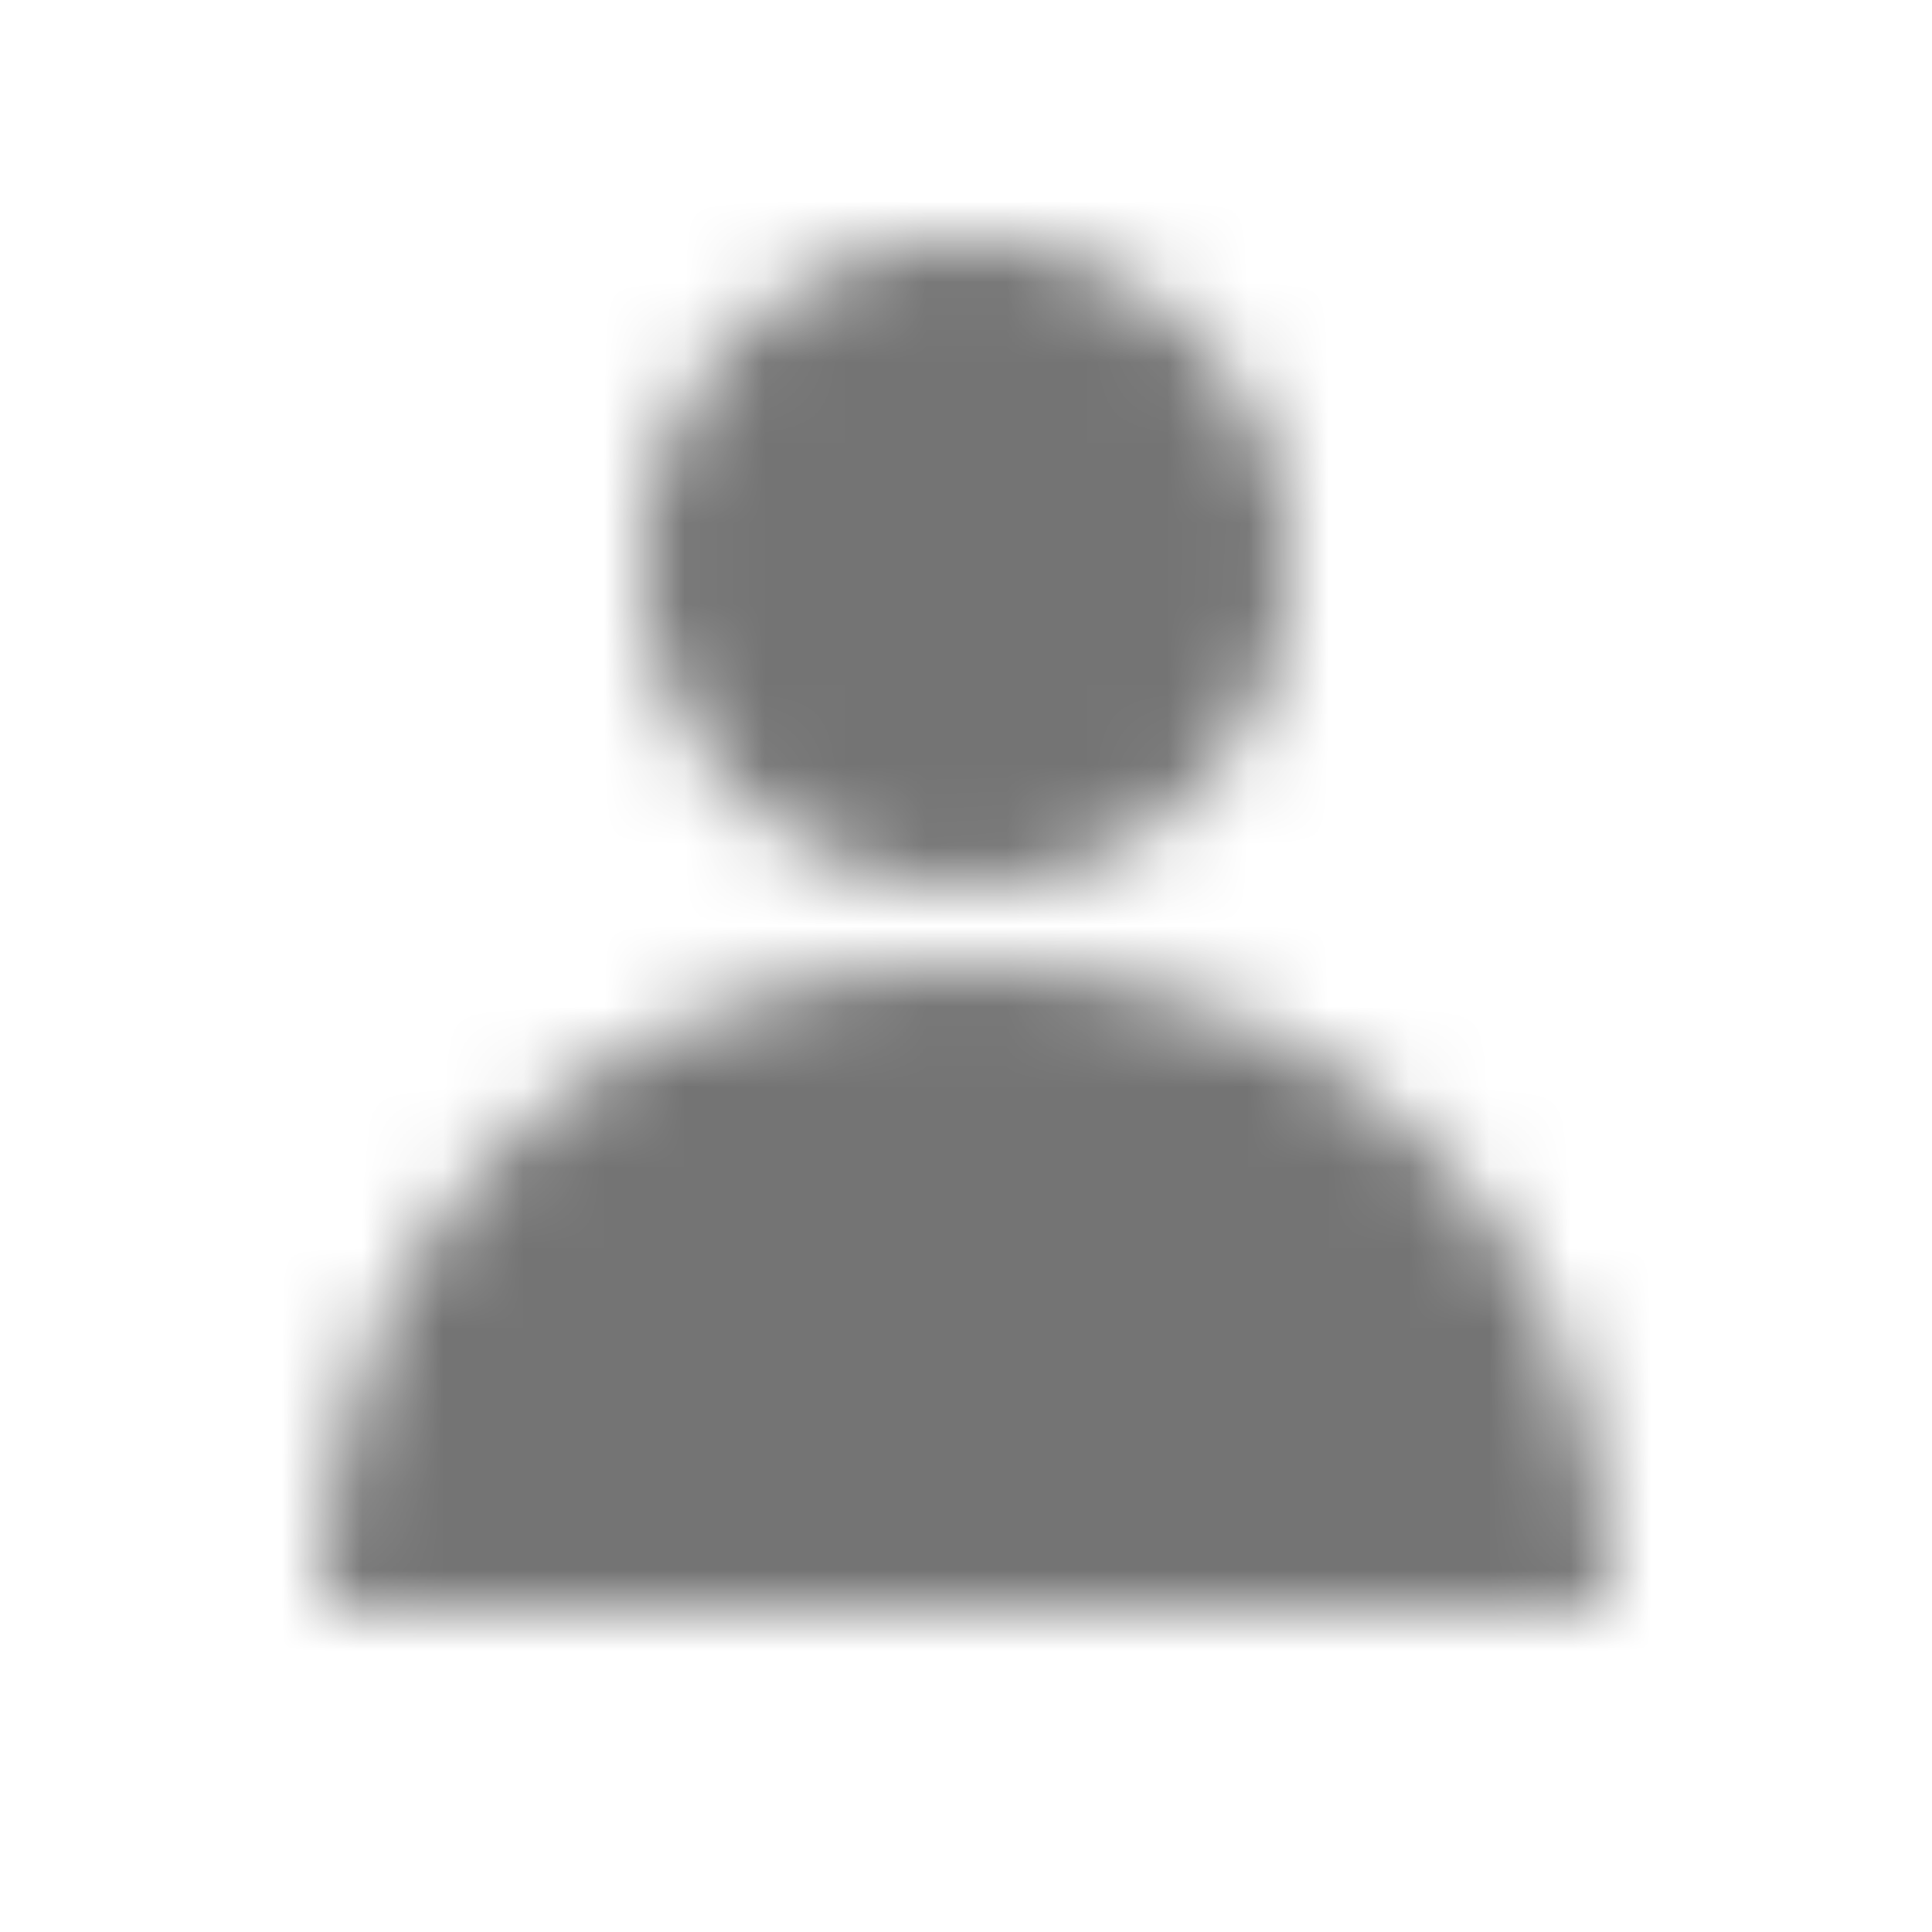<svg xmlns="http://www.w3.org/2000/svg" xmlns:xlink="http://www.w3.org/1999/xlink" width="24" height="24" viewBox="0 0 24 24">
    <defs>
        <path id="prefix__a" d="M12 11.008c1.11 0 2.055-.39 2.836-1.172.781-.781 1.172-1.727 1.172-2.836 0-1.11-.39-2.055-1.172-2.836-.781-.781-1.727-1.172-2.836-1.172-1.11 0-2.055.39-2.836 1.172C8.383 4.945 7.992 5.891 7.992 7c0 1.11.39 2.055 1.172 2.836.781.781 1.727 1.172 2.836 1.172zm7.992 9c0-1.25-.207-2.367-.62-3.352-.415-.984-.985-1.824-1.712-2.52-.726-.695-1.574-1.226-2.543-1.593-.969-.367-2.008-.55-3.117-.55-1.11 0-2.148.183-3.117.55-.969.367-1.817.898-2.543 1.594-.727.695-1.297 1.535-1.711 2.52-.414.984-.621 2.1-.621 3.35h15.984z"/>
    </defs>
    <g fill="none" fill-rule="evenodd">
        <path fill="#000" fill-opacity="0" d="M0 0H24V24H0z"/>
        <mask id="prefix__b" fill="#ffffff">
            <use xlink:href="#prefix__a"/>
        </mask>
        <use fill="#ffffff" fill-opacity="0" fill-rule="nonzero" xlink:href="#prefix__a"/>
        <path fill="#747474" d="M0 0H24V24H0z" mask="url(#prefix__b)"/>
    </g>
</svg>
